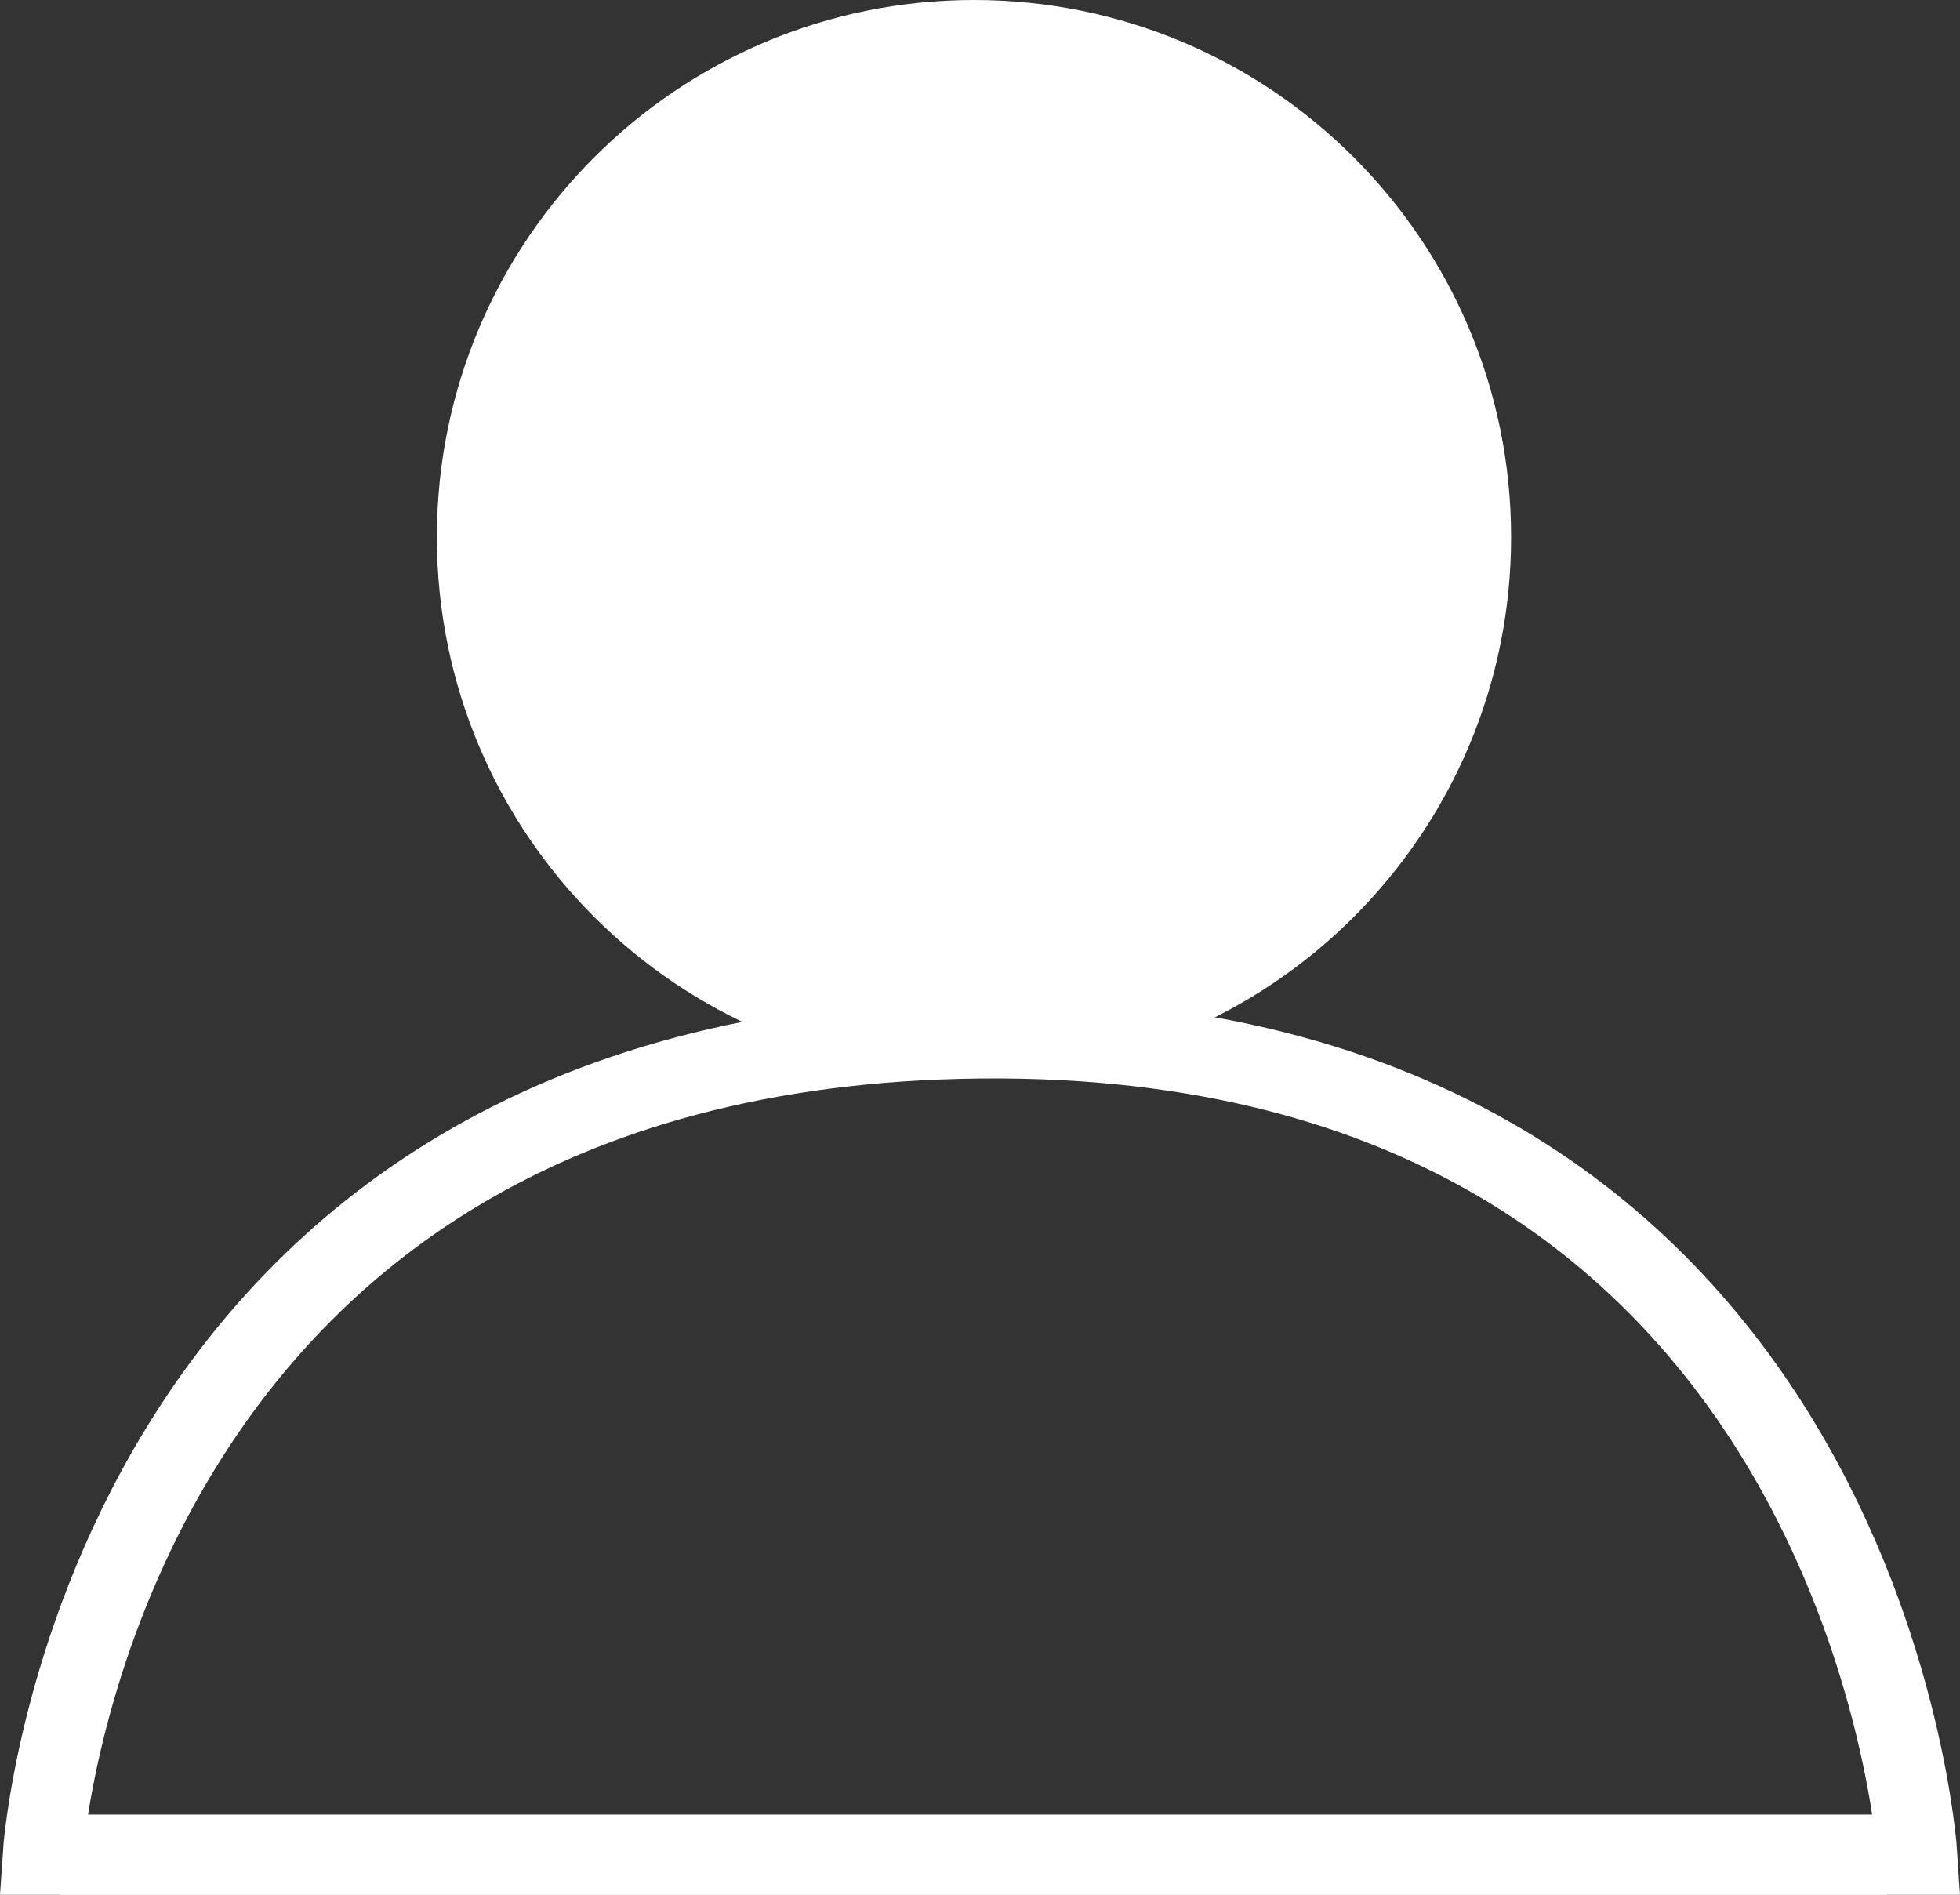 <?xml version="1.0" encoding="UTF-8"?><svg id="Layer_1" xmlns="http://www.w3.org/2000/svg" width="979.17" height="946.57" viewBox="0 0 979.17 946.57"><rect x="0" y="0" width="979.17" height="946.57" fill="#333333" stroke="none"/><path d="m486.58,516.67c-66.33,0-128.69-25.83-175.6-72.74-46.9-46.9-72.74-109.27-72.74-175.6s25.83-128.69,72.74-175.6c46.9-46.9,109.27-72.73,175.6-72.73s128.69,25.83,175.6,72.73c46.9,46.9,72.74,109.27,72.74,175.6s-25.83,128.69-72.74,175.6c-46.9,46.9-109.27,72.74-175.6,72.74Z" style="fill:#fff; stroke-width:0px;"/><path d="m486.58,40c30.84,0,60.74,6.03,88.87,17.93,27.18,11.5,51.61,27.97,72.59,48.95,20.98,20.98,37.45,45.41,48.95,72.59,11.9,28.12,17.93,58.02,17.93,88.87s-6.03,60.74-17.93,88.87c-11.5,27.18-27.97,51.61-48.95,72.59-20.98,20.98-45.41,37.45-72.59,48.95-28.12,11.9-58.02,17.93-88.87,17.93s-60.74-6.03-88.87-17.93c-27.18-11.5-51.61-27.97-72.59-48.95-20.98-20.98-37.45-45.41-48.95-72.59-11.9-28.12-17.93-58.02-17.93-88.87s6.03-60.74,17.93-88.87c11.5-27.18,27.97-51.61,48.95-72.59,20.98-20.98,45.41-37.45,72.59-48.95,28.12-11.9,58.02-17.93,88.87-17.93m0-40C338.39,0,218.25,120.14,218.25,268.33s120.14,268.33,268.33,268.33,268.33-120.14,268.33-268.33S634.78,0,486.58,0h0Z" style="fill:#fff; stroke-width:0px;"/><line x1="30.14" y1="926.57" x2="942.46" y2="926.57" style="fill:none; stroke:#fff; stroke-miterlimit:10; stroke-width:40px;"/><path d="m21.35,926.57s26.38-403.4,468.25-407.79c441.87-4.4,468.25,407.79,468.25,407.79H21.35Z" style="fill:none; stroke:#fff; stroke-miterlimit:10; stroke-width:40px;"/></svg>